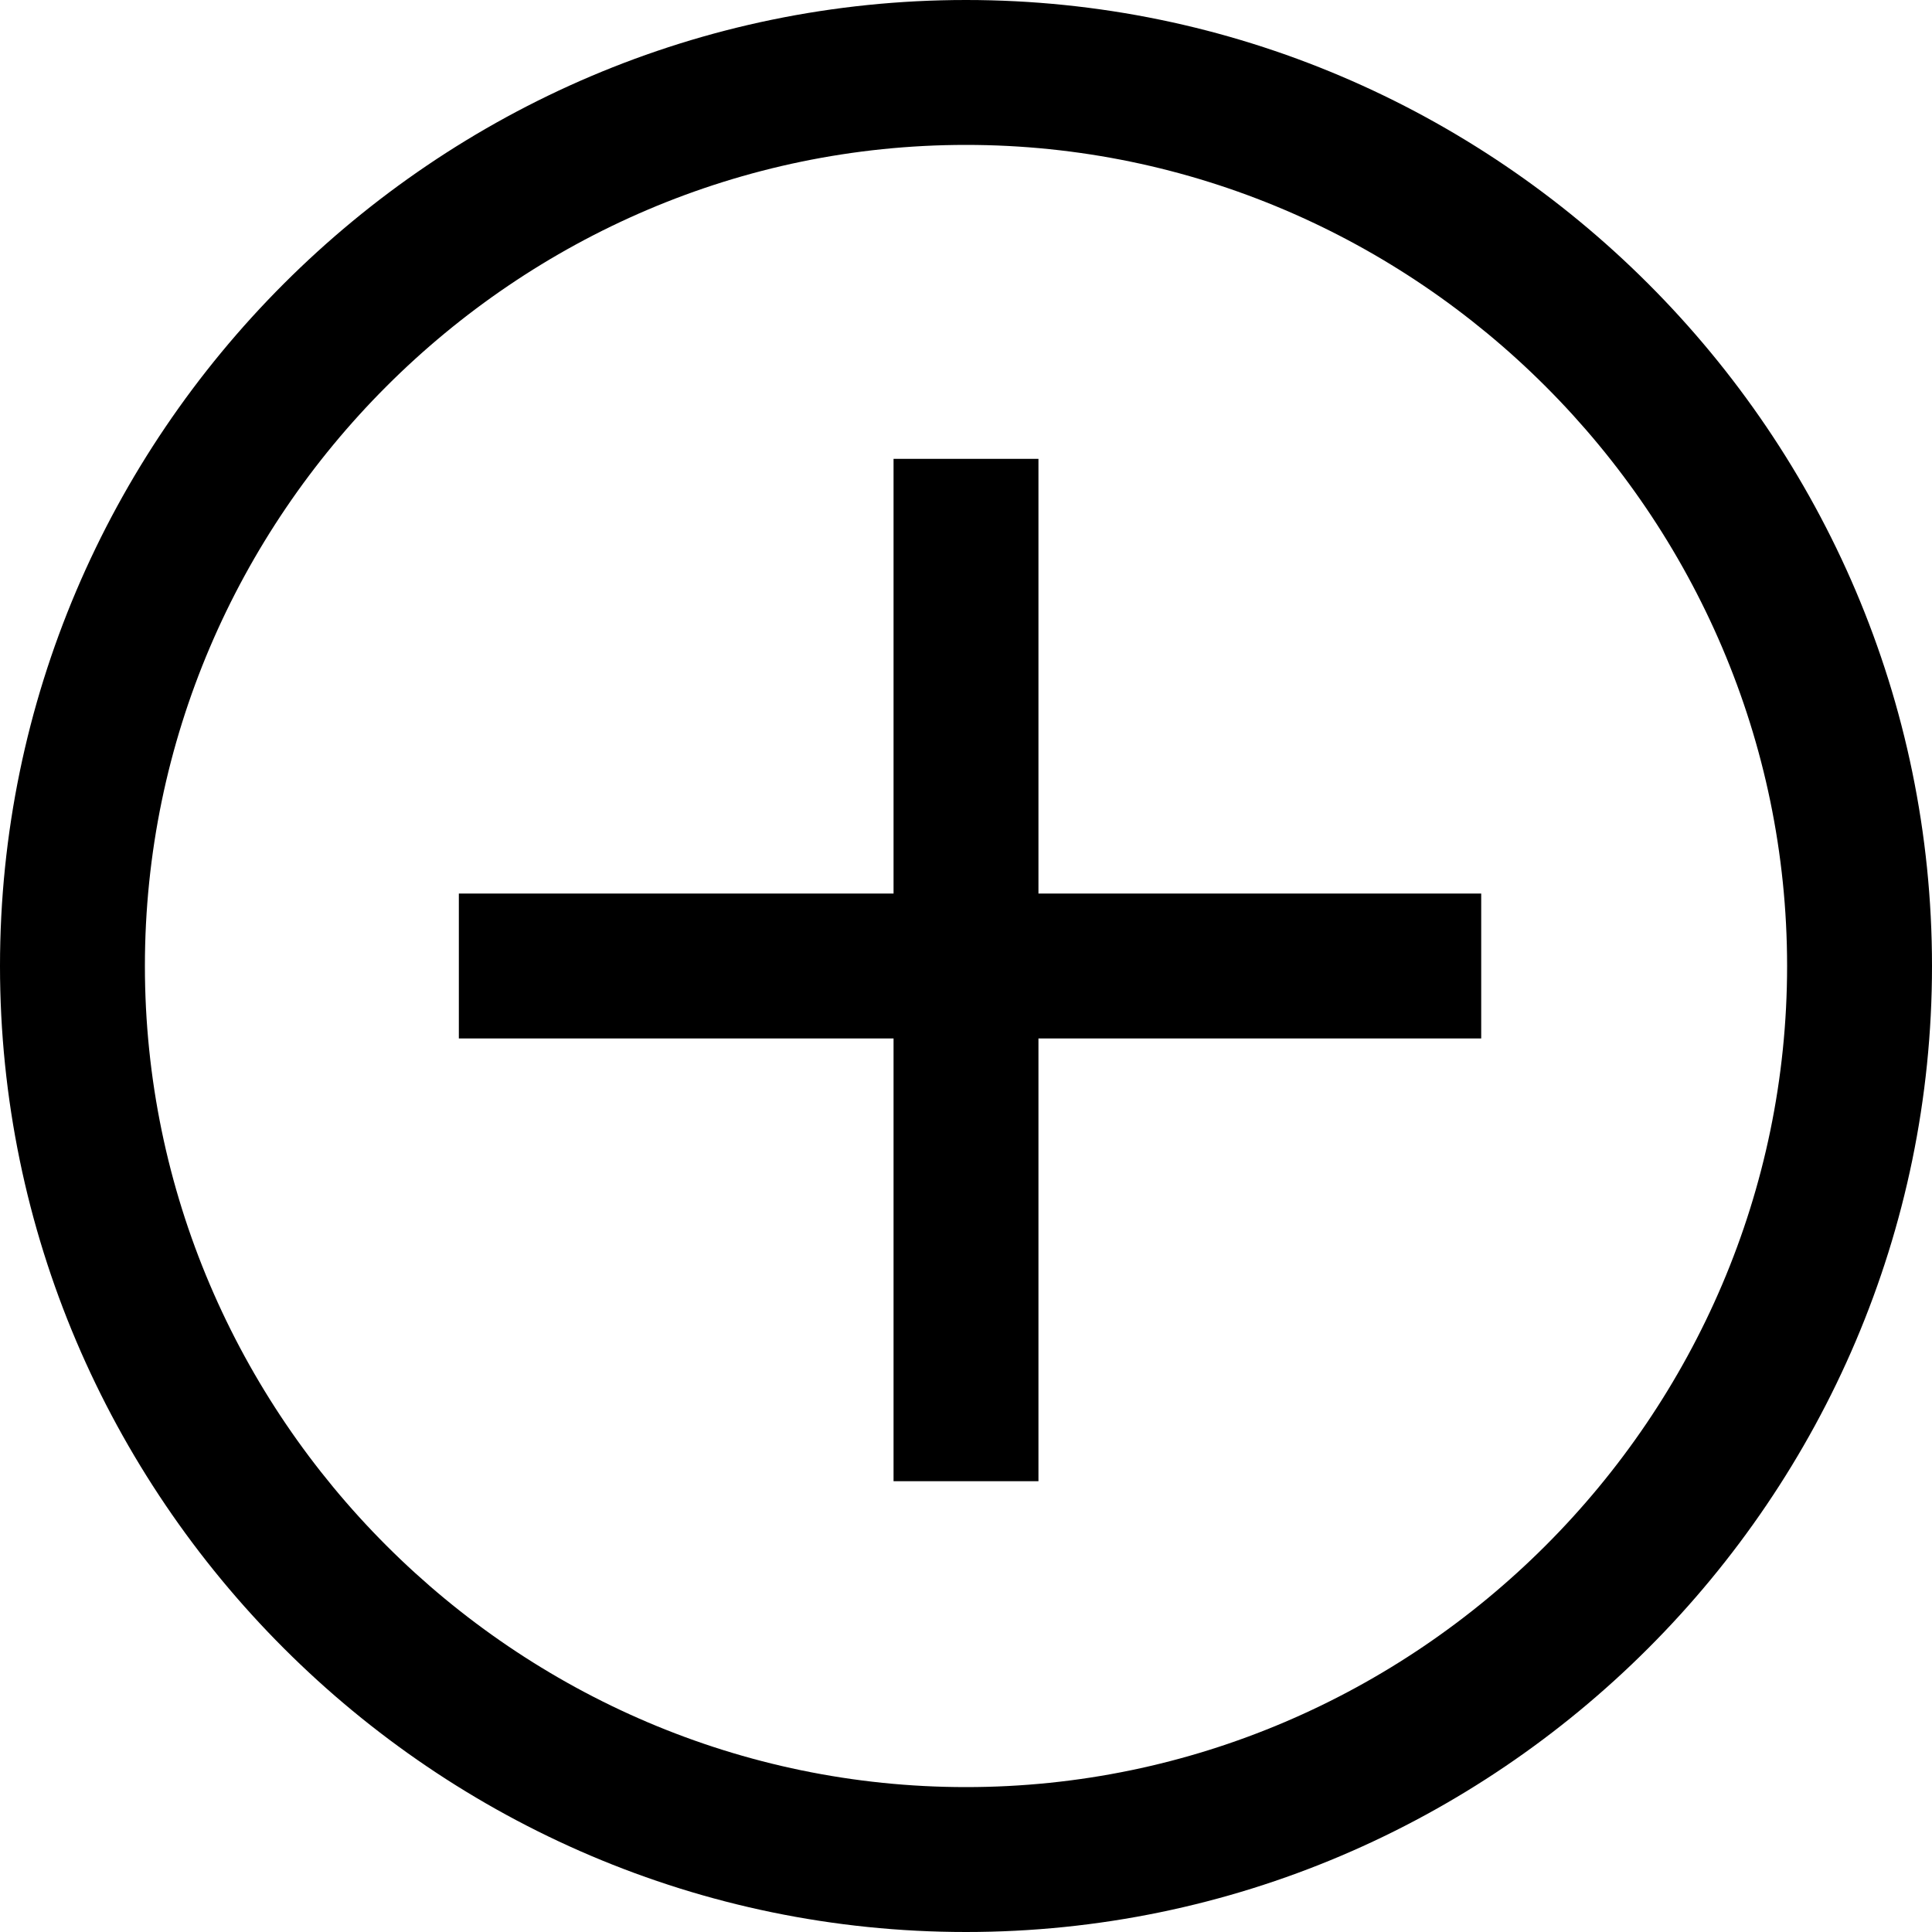 <?xml version="1.0" encoding="utf-8"?>
<!-- Generator: Adobe Illustrator 18.0.0, SVG Export Plug-In . SVG Version: 6.00 Build 0)  -->
<!DOCTYPE svg PUBLIC "-//W3C//DTD SVG 1.1//EN" "http://www.w3.org/Graphics/SVG/1.1/DTD/svg11.dtd">
<svg version="1.1" id="Layer_1" xmlns:xlink="http://www.w3.org/1999/xlink" x="0px" y="0px"
	 viewBox="0 0 24 24" enable-background="new 0 0 24 24" xml:space="preserve">
<g>
	<path d="M12,24C5.4,24,0,18.6,0,12S5.4,0,12,0s12,5.4,12,12S18.6,24,12,24z M12,1.8C6.4,1.8,1.8,6.4,1.8,12
		c0,5.6,4.6,10.2,10.2,10.2c5.6,0,10.2-4.6,10.2-10.2C22.2,6.4,17.6,1.8,12,1.8z"/>
	<g>
		<rect x="5.7" y="11.1" width="12.7" height="1.8"/>
		<rect x="11.1" y="5.7" width="1.8" height="12.7"/>
	</g>
</g>
</svg>

